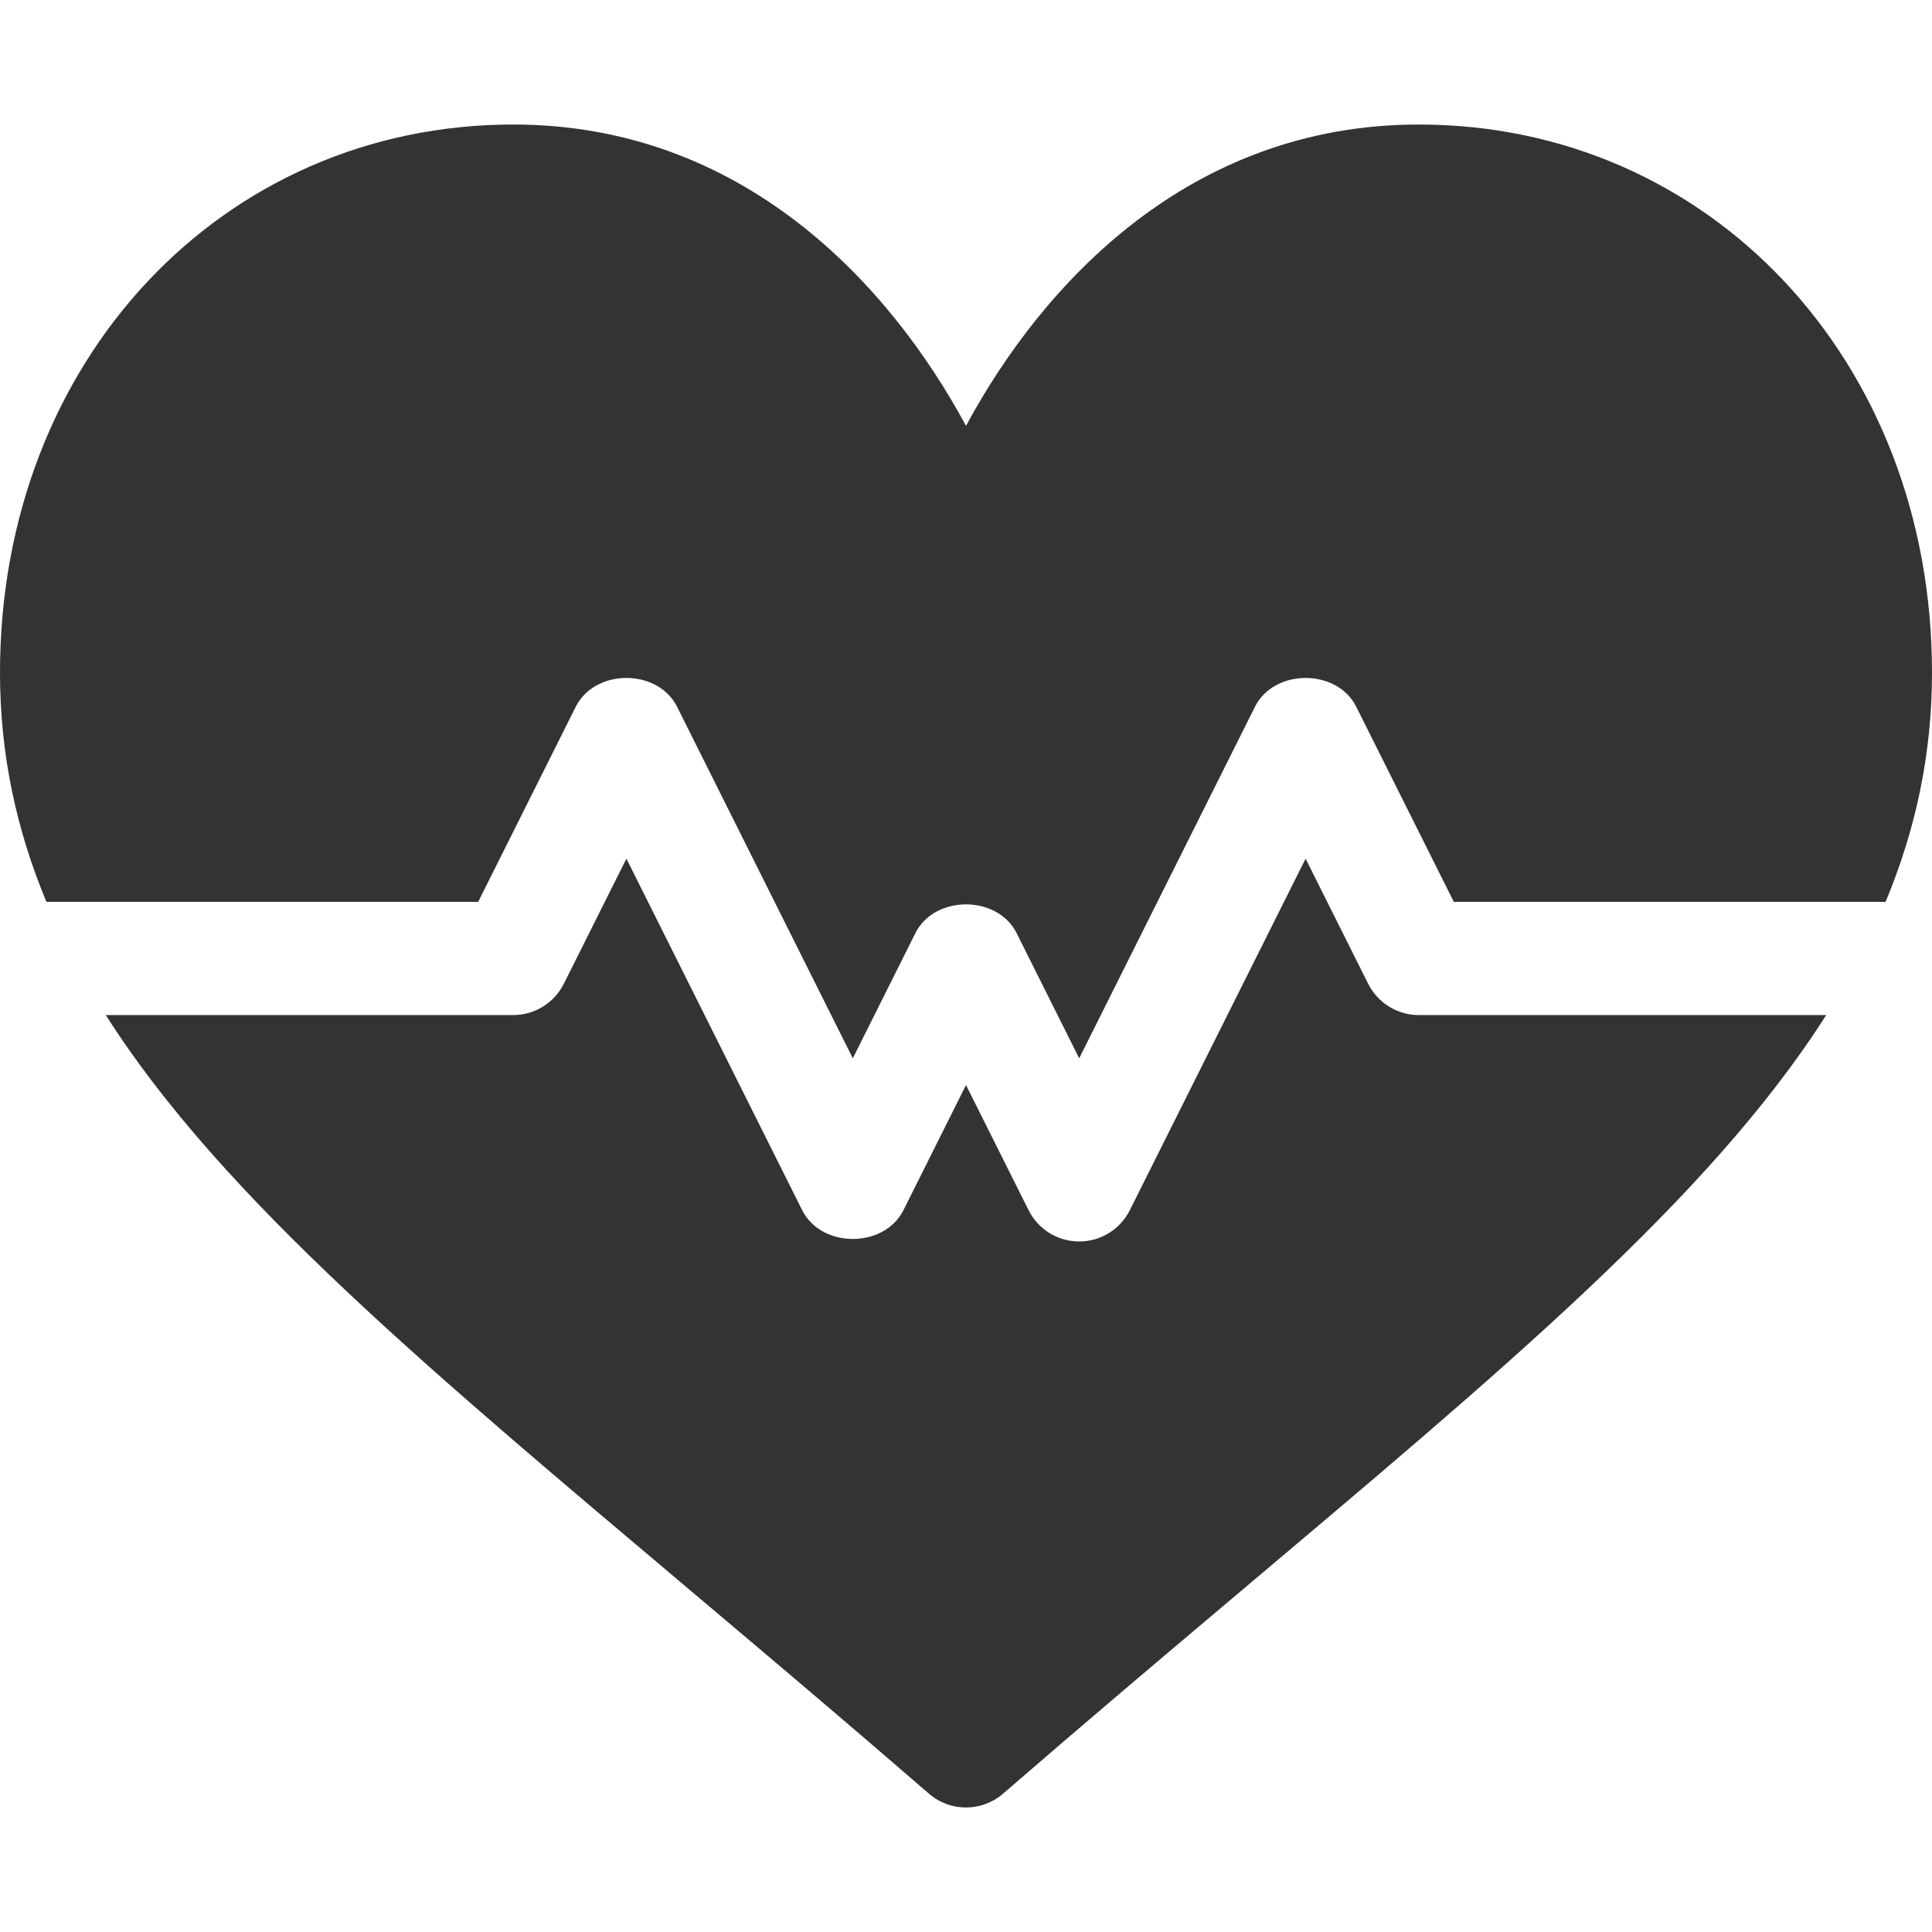 <svg width="53" height="53" viewBox="0 0 53 53" fill="none" xmlns="http://www.w3.org/2000/svg">
<path d="M38.922 3.416C32.643 3.416 28.612 7.765 26.5 11.682C24.388 7.765 20.357 3.416 14.078 3.416C6.111 3.416 0 9.88 0 18.453C0 20.691 0.448 22.756 1.273 24.74H13.118L15.795 19.387C16.322 18.335 18.045 18.335 18.573 19.387L23.395 29.032L25.111 25.599C25.639 24.546 27.361 24.546 27.889 25.599L29.605 29.032L34.427 19.388C34.955 18.335 36.678 18.335 37.205 19.388L39.882 24.74H51.727C52.552 22.756 53 20.691 53 18.453C53 9.88 46.889 3.416 38.922 3.416Z" fill="black" fill-opacity="0.8"/>
<path d="M38.922 27.846C38.334 27.846 37.797 27.514 37.533 26.988L35.816 23.555L30.994 33.199C30.731 33.725 30.194 34.057 29.605 34.057C29.017 34.057 28.48 33.725 28.217 33.199L26.5 29.766L24.784 33.199C24.256 34.251 22.533 34.251 22.006 33.199L17.184 23.555L15.467 26.988C15.203 27.514 14.667 27.846 14.078 27.846H2.902C6.098 32.874 11.854 37.65 19.053 43.727C21.075 45.432 23.225 47.248 25.483 49.205C25.775 49.458 26.138 49.584 26.5 49.584C26.862 49.584 27.225 49.458 27.517 49.205C29.775 47.248 31.925 45.432 33.947 43.727C41.146 37.65 46.902 32.874 50.098 27.846H38.922Z" fill="black" fill-opacity="0.8"/>
</svg>
